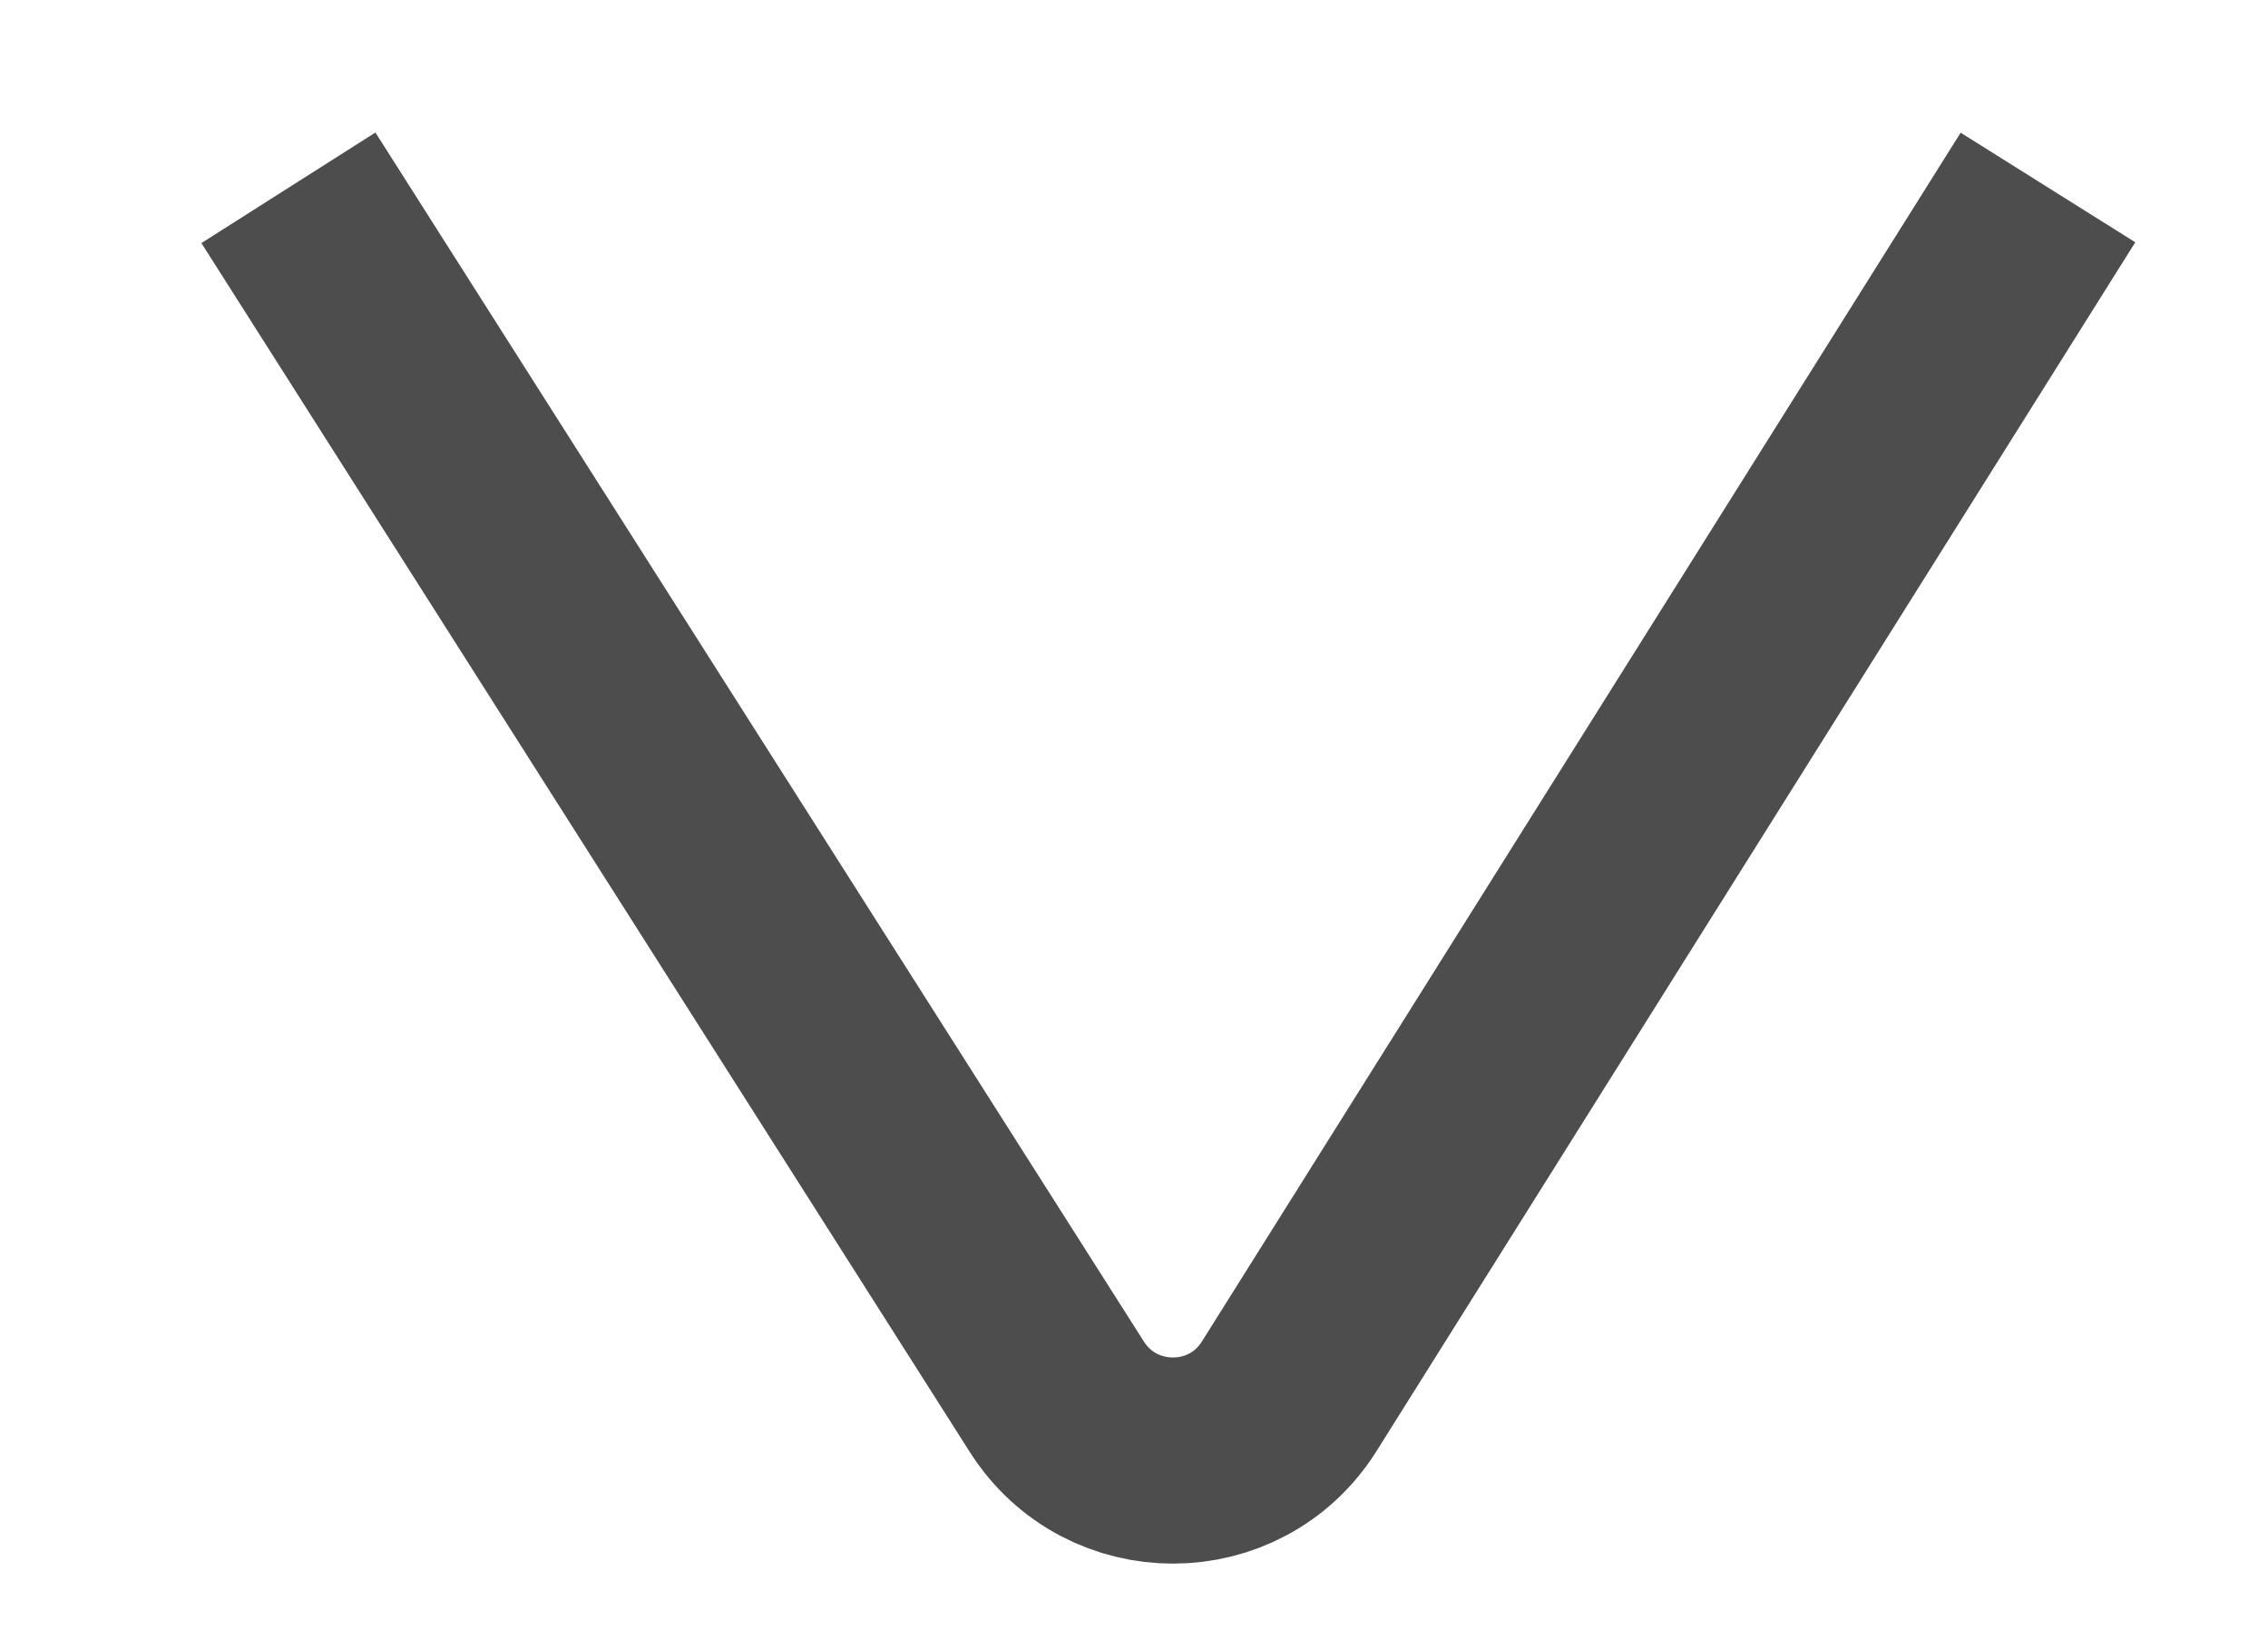 <svg width="11" height="8" viewBox="0 0 11 8" fill="none" xmlns="http://www.w3.org/2000/svg">
<path d="M9.667 1.333L6.253 6.773C5.993 7.188 5.389 7.189 5.126 6.776L1.667 1.333" stroke="#4C4D4C" stroke-linecap="square" stroke-linejoin="round"/>
</svg>

